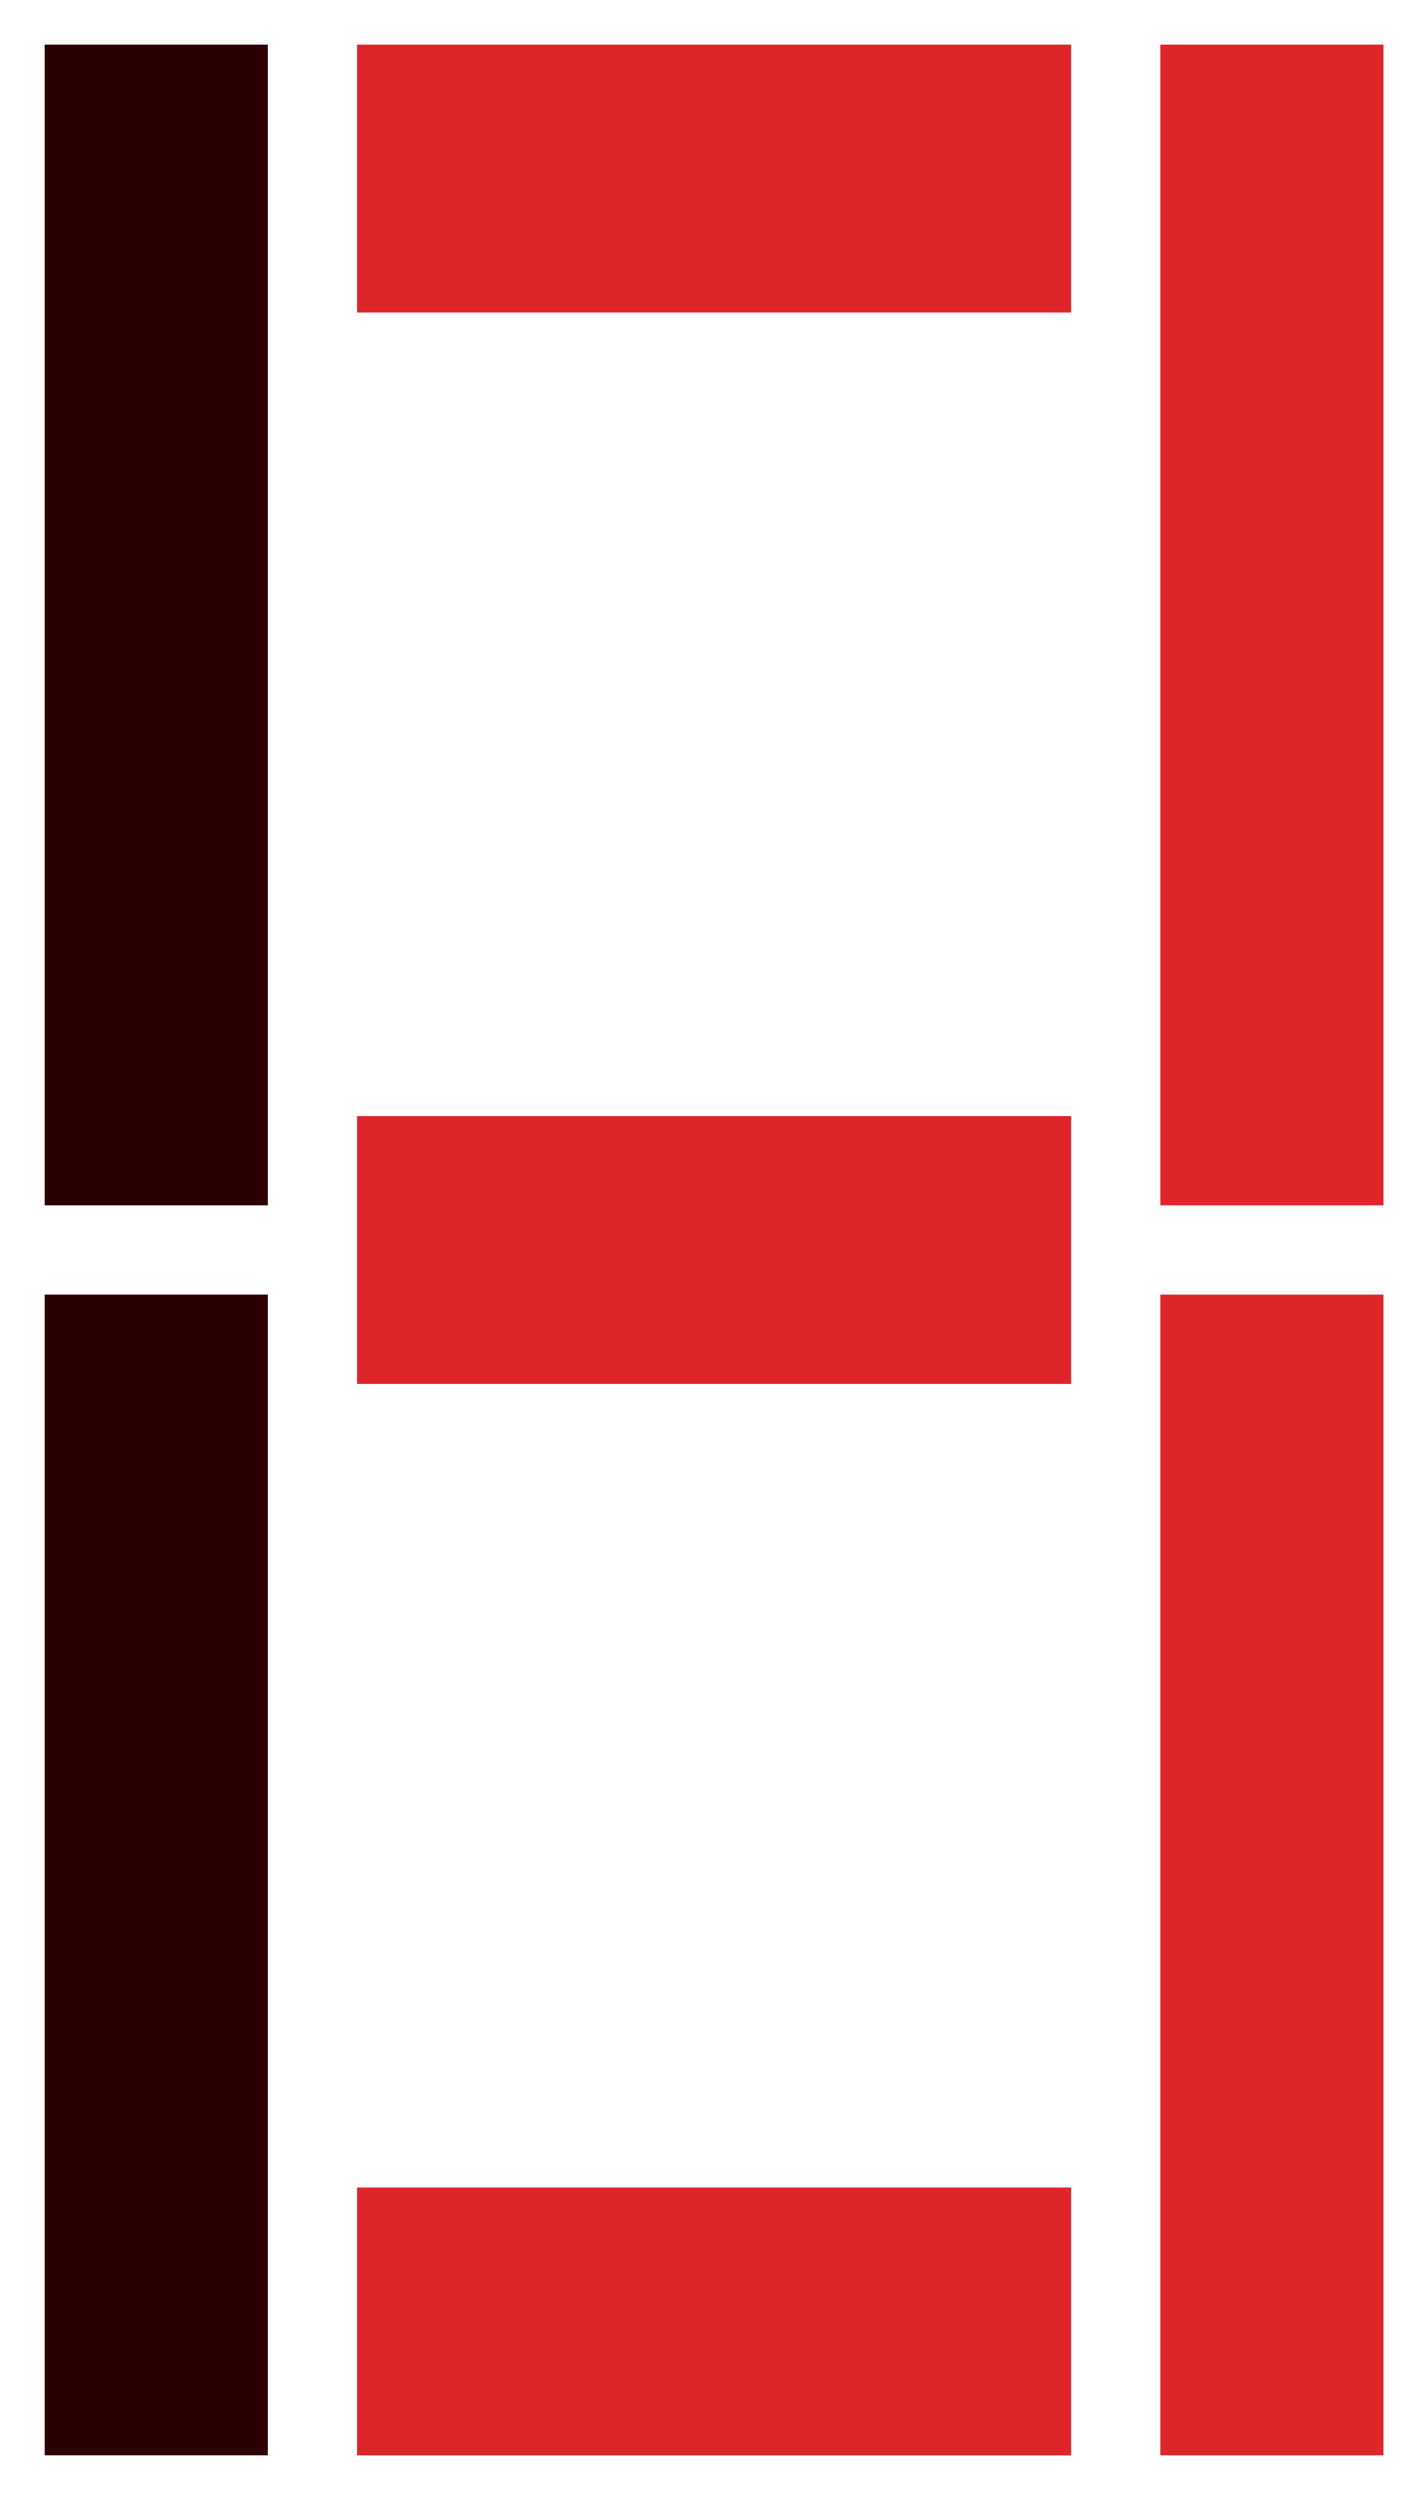 <?xml version="1.0" encoding="UTF-8" standalone="no"?>
<!-- Created with Inkscape (http://www.inkscape.org/) -->

<svg
   width="16.933mm"
   height="29.633mm"
   viewBox="0 0 16.933 29.633"
   version="1.1"
   id="svg5"
   inkscape:version="1.1.1 (3bf5ae0d25, 2021-09-20)"
   sodipodi:docname="sideled3.svg"
   xmlns:inkscape="http://www.inkscape.org/namespaces/inkscape"
   xmlns:sodipodi="http://sodipodi.sourceforge.net/DTD/sodipodi-0.dtd"
   xmlns="http://www.w3.org/2000/svg"
   xmlns:svg="http://www.w3.org/2000/svg">
  <sodipodi:namedview
     id="namedview7"
     pagecolor="#ffffff"
     bordercolor="#666666"
     borderopacity="1.0"
     inkscape:pageshadow="2"
     inkscape:pageopacity="0.0"
     inkscape:pagecheckerboard="0"
     inkscape:document-units="mm"
     showgrid="false"
     inkscape:zoom="4.1524866"
     inkscape:cx="40.818916"
     inkscape:cy="26.128923"
     inkscape:window-width="1920"
     inkscape:window-height="1009"
     inkscape:window-x="-8"
     inkscape:window-y="-8"
     inkscape:window-maximized="1"
     inkscape:current-layer="layer1" />
  <defs
     id="defs2" />
  <g
     inkscape:label="Layer 1"
     inkscape:groupmode="layer"
     id="layer1"
     transform="translate(-144.268,-182.523)">
    <g
       id="g14883">
      <g
         id="g5133"
         style="fill:#de262a;fill-opacity:1">
        <rect
           style="fill:#de262a;fill-opacity:1;stroke-width:2.117;stroke-linecap:round;stroke-linejoin:round;paint-order:stroke fill markers"
           id="rect1174"
           width="8.467"
           height="3.175"
           x="148.502"
           y="183.052" />
      </g>
      <rect
         style="fill:#2c0000;fill-opacity:1;stroke-width:2.117;stroke-linecap:round;stroke-linejoin:round;paint-order:stroke fill markers"
         id="rect1176"
         width="2.646"
         height="13.758"
         x="144.798"
         y="183.052" />
      <rect
         style="fill:#2c0000;fill-opacity:1;stroke-width:2.117;stroke-linecap:round;stroke-linejoin:round;paint-order:stroke fill markers"
         id="rect1178"
         width="2.646"
         height="13.758"
         x="144.798"
         y="197.868" />
      <rect
         style="fill:#de262a;fill-opacity:1;stroke-width:2.117;stroke-linecap:round;stroke-linejoin:round;paint-order:stroke fill markers"
         id="rect1180"
         width="8.467"
         height="3.175"
         x="148.502"
         y="208.452" />
      <rect
         style="fill:#de262a;fill-opacity:1;stroke-width:2.117;stroke-linecap:round;stroke-linejoin:round;paint-order:stroke fill markers"
         id="rect1182"
         width="2.646"
         height="13.758"
         x="158.027"
         y="197.868" />
      <rect
         style="fill:#de262a;fill-opacity:1;stroke-width:2.117;stroke-linecap:round;stroke-linejoin:round;paint-order:stroke fill markers"
         id="rect1184"
         width="2.646"
         height="13.758"
         x="158.027"
         y="183.052" />
      <rect
         style="fill:#de262a;fill-opacity:1;stroke-width:2.117;stroke-linecap:round;stroke-linejoin:round;paint-order:stroke fill markers"
         id="rect1186"
         width="8.467"
         height="3.175"
         x="148.502"
         y="195.752" />
    </g>
  </g>
</svg>
